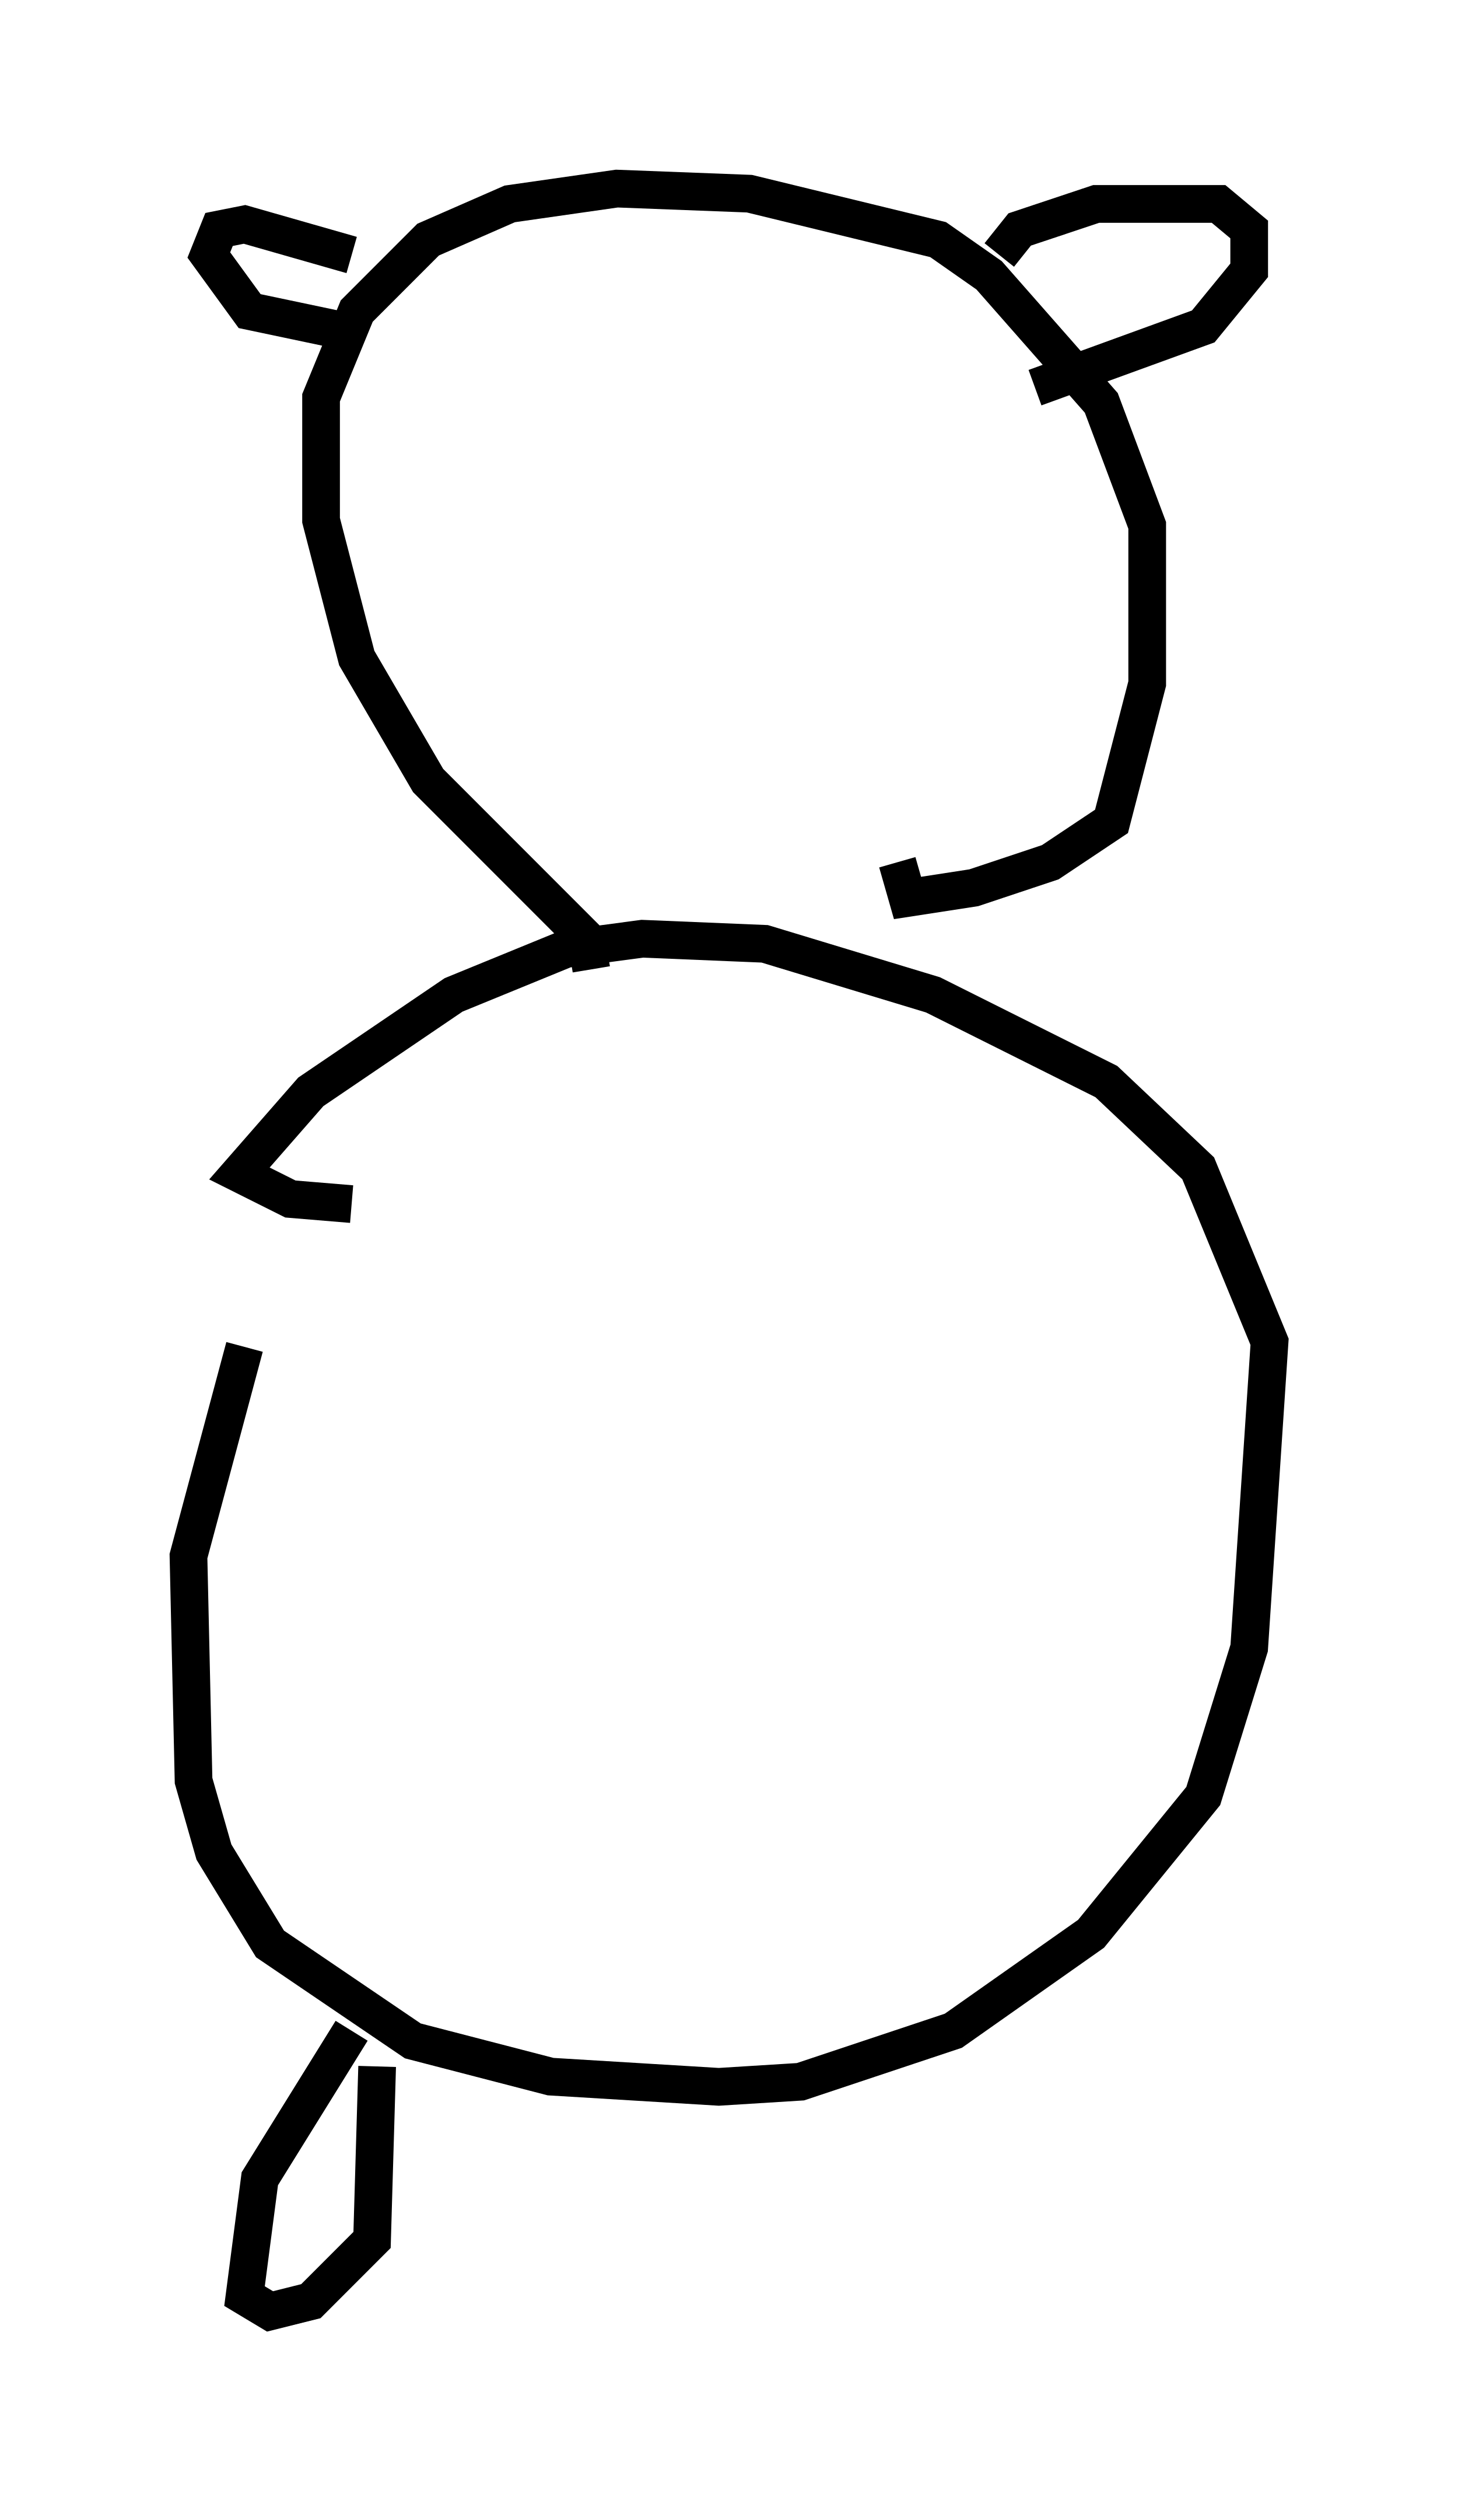 <?xml version="1.0" encoding="utf-8" ?>
<svg baseProfile="full" height="66.292" version="1.1" width="38.687" xmlns="http://www.w3.org/2000/svg" xmlns:ev="http://www.w3.org/2001/xml-events" xmlns:xlink="http://www.w3.org/1999/xlink"><defs /><rect fill="white" height="66.292" width="38.687" x="0" y="0" /><path d="M8.789, 31.116 m-2.3, 4.601 l-1.488, 5.548 0.135, 5.954 l0.541, 1.894 1.488, 2.436 l3.789, 2.571 3.654, 0.947 l4.465, 0.271 2.165, -0.135 l4.059, -1.353 3.654, -2.571 l2.977, -3.654 1.218, -3.924 l0.541, -8.119 -1.894, -4.601 l-2.436, -2.3 -4.601, -2.3 l-4.465, -1.353 -3.248, -0.135 l-2.03, 0.271 -2.977, 1.218 l-3.789, 2.571 -1.894, 2.165 l1.353, 0.677 1.624, 0.135 m6.36, -6.225 l-0.135, -0.812 -4.195, -4.195 l-1.894, -3.248 -0.947, -3.654 l0.0, -3.248 0.947, -2.3 l1.894, -1.894 2.165, -0.947 l2.842, -0.406 3.518, 0.135 l5.007, 1.218 1.353, 0.947 l2.977, 3.383 1.218, 3.248 l0.0, 4.195 -0.947, 3.654 l-1.624, 1.083 -2.03, 0.677 l-1.759, 0.271 -0.271, -0.947 m2.706, -16.103 l0.541, -0.677 2.03, -0.677 l3.248, 0.0 0.812, 0.677 l0.0, 1.083 -1.218, 1.488 l-4.465, 1.624 m-18.132, -3.518 l-2.842, -0.812 -0.677, 0.135 l-0.271, 0.677 1.083, 1.488 l2.571, 0.541 m0.135, 45.06 l-2.436, 3.924 -0.406, 3.112 l0.677, 0.406 1.083, -0.271 l1.624, -1.624 0.135, -4.601 " fill="none" stroke="black" stroke-width="1" /></svg>